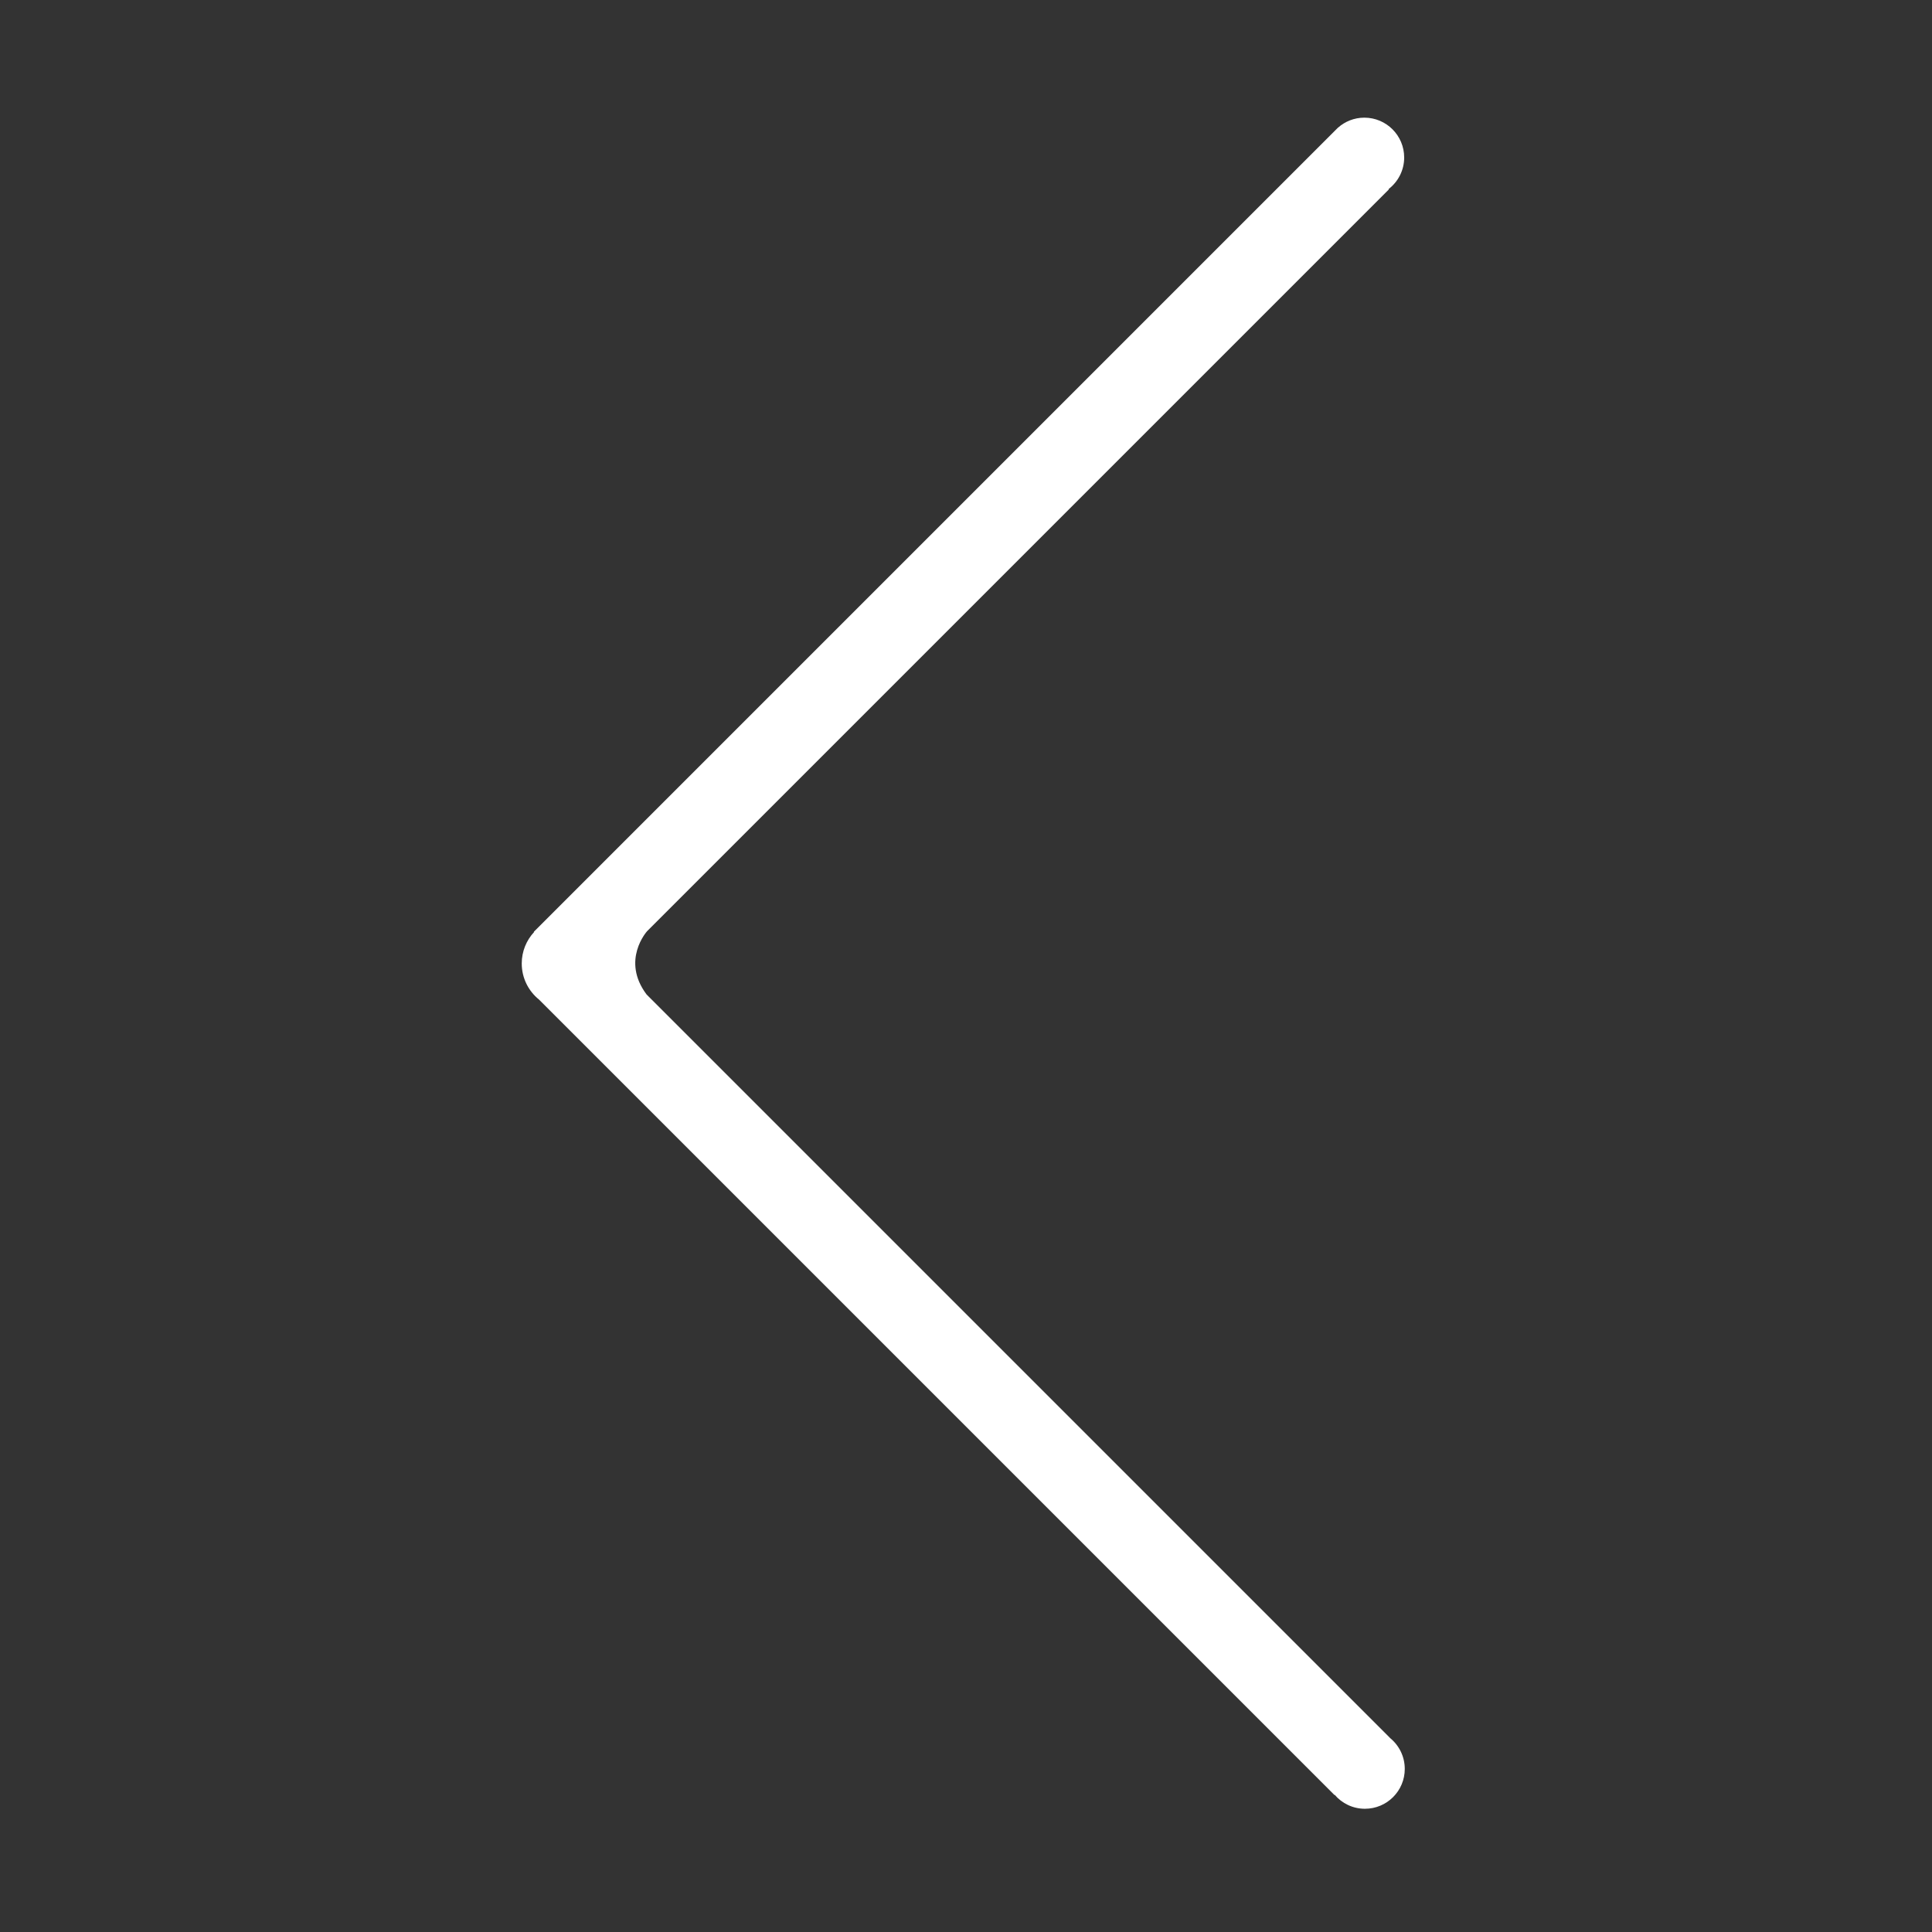 <?xml version="1.0" standalone="no"?><!DOCTYPE svg PUBLIC "-//W3C//DTD SVG 1.1//EN" "http://www.w3.org/Graphics/SVG/1.1/DTD/svg11.dtd"><svg t="1509071056255" class="icon" style="" viewBox="0 0 1024 1024" version="1.1" xmlns="http://www.w3.org/2000/svg" p-id="3310" xmlns:xlink="http://www.w3.org/1999/xlink" width="64" height="64"><rect x="0" y="0" width="1024" height="1024" fill="#333333" stroke="none"/><defs><style type="text/css"></style></defs><path d="M285.702 529.808 707.354 951.459c0-0.073 0.005-0.151 0.005-0.225 3.871 4.556 9.634 7.45 16.082 7.45 11.663 0 21.117-9.453 21.117-21.117 0-6.648-3.079-12.572-7.879-16.444l0.03-0.02-394.005-394.004c-13.634-18.131 0.18-33.45 0.293-33.573l393.154-393.153-0.191-0.146c5.031-3.861 8.286-9.913 8.286-16.747 0-11.664-9.453-21.117-21.117-21.117-5.357 0-10.231 2.008-13.956 5.299l0-0.024-0.274 0.272c-0.465 0.426-0.915 0.876-1.344 1.341L282.956 493.861l0.108 0.141c-4.045 4.385-6.532 10.226-6.532 16.654C276.533 518.4 280.114 525.297 285.702 529.808L285.702 529.808zM285.702 529.808" p-id="3311" fill="#ffffff"></path></svg>